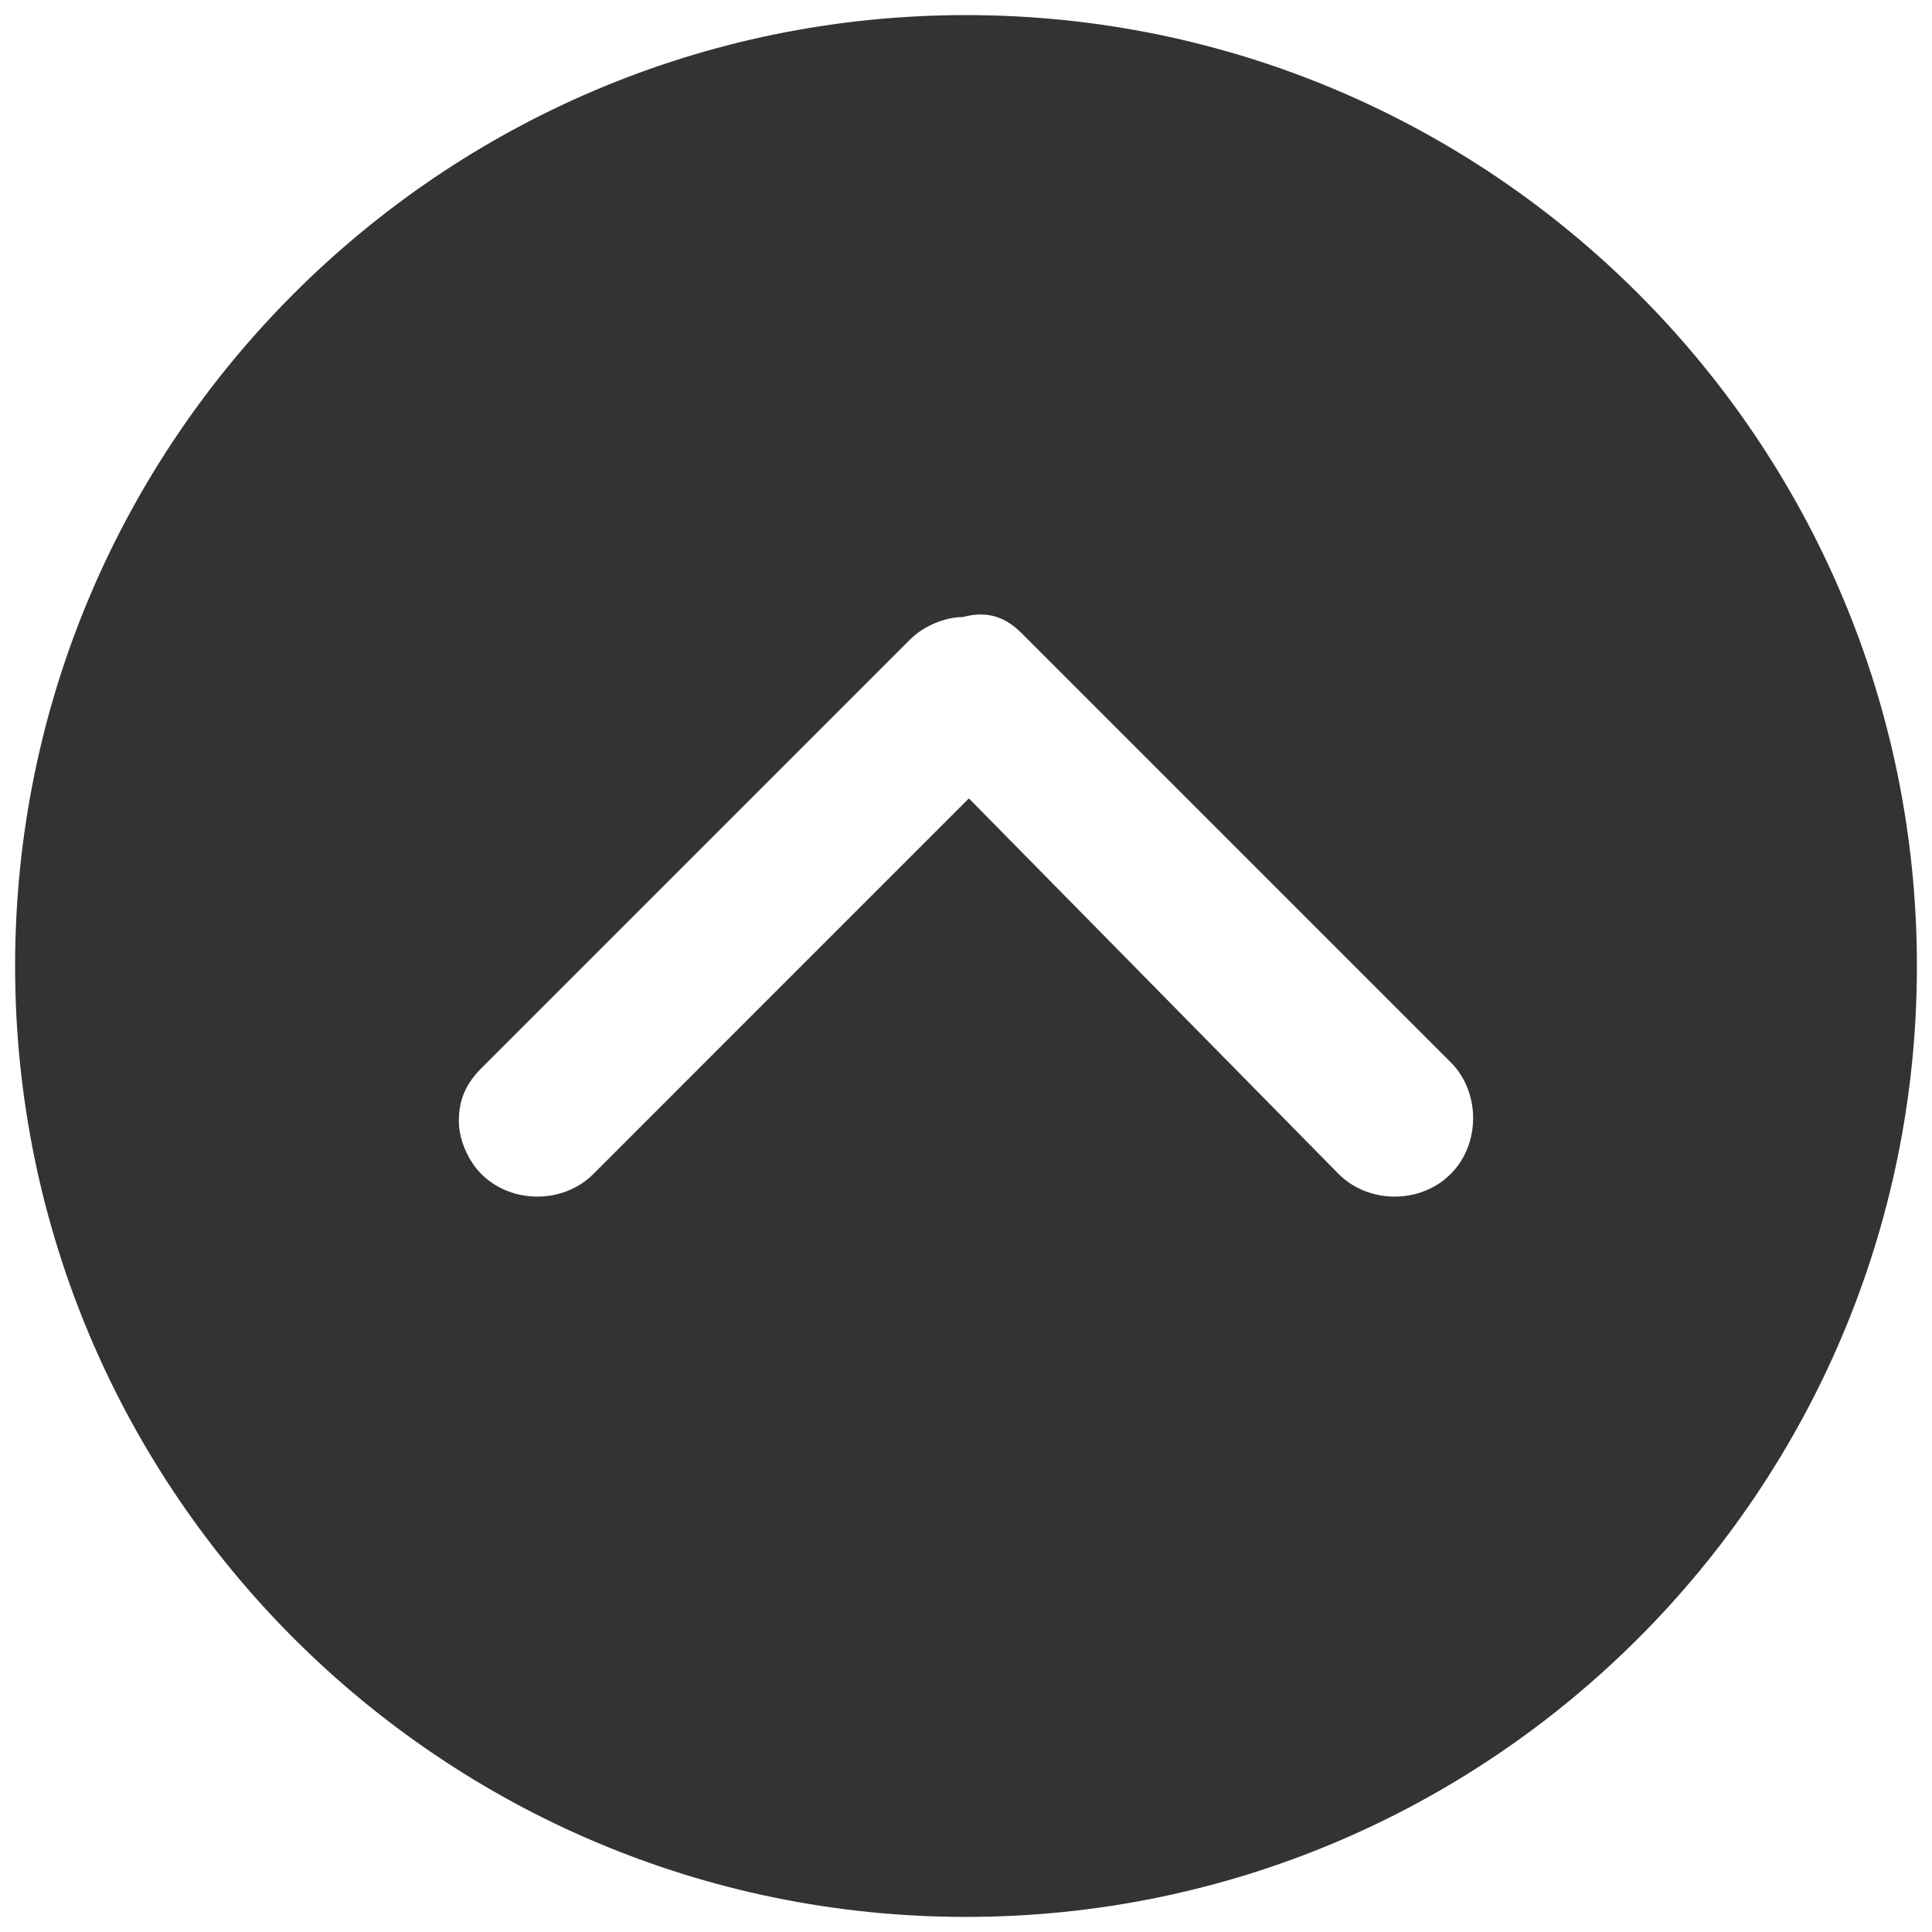 <?xml version="1.0" encoding="UTF-8"?>
<svg width="32px" height="32px" viewBox="0 0 32 32" version="1.1" xmlns="http://www.w3.org/2000/svg" xmlns:xlink="http://www.w3.org/1999/xlink">
    <title>chevron-up-circle-alt</title>
    <g id="🧠-Symbols" stroke="none" stroke-width="1" fill="none" fill-rule="evenodd">
        <g id="chevron-up-circle-alt" fill="#333333">
            <rect id="boundbox" opacity="0" x="0" y="0" width="32" height="32"></rect>
            <path d="M16,0.25 C24.694,0.25 31.75,7.306 31.75,16 C31.75,24.694 24.694,31.75 16,31.75 C7.306,31.75 0.25,24.694 0.25,16 C0.25,7.306 7.306,0.25 16,0.25 Z M18.57,7.6 C18.213,7.6 17.948,7.718 17.693,7.973 L10.593,15.073 C10.362,15.304 10.22,15.66 10.22,15.95 C10.125,16.296 10.19,16.585 10.418,16.847 L10.487,16.921 L17.593,24.027 C18.09,24.524 18.949,24.524 19.446,24.027 L19.539,23.923 C19.942,23.416 19.911,22.638 19.446,22.173 L13.224,16.048 L19.446,9.827 C19.944,9.329 19.944,8.471 19.446,7.973 C19.215,7.742 18.86,7.6 18.57,7.6 Z" id="Combined-Shape" fill-rule="nonzero" transform="translate(16, 16) scale(-1, 1) rotate(90) translate(-16, -16) "></path>
        </g>
    </g>
</svg>